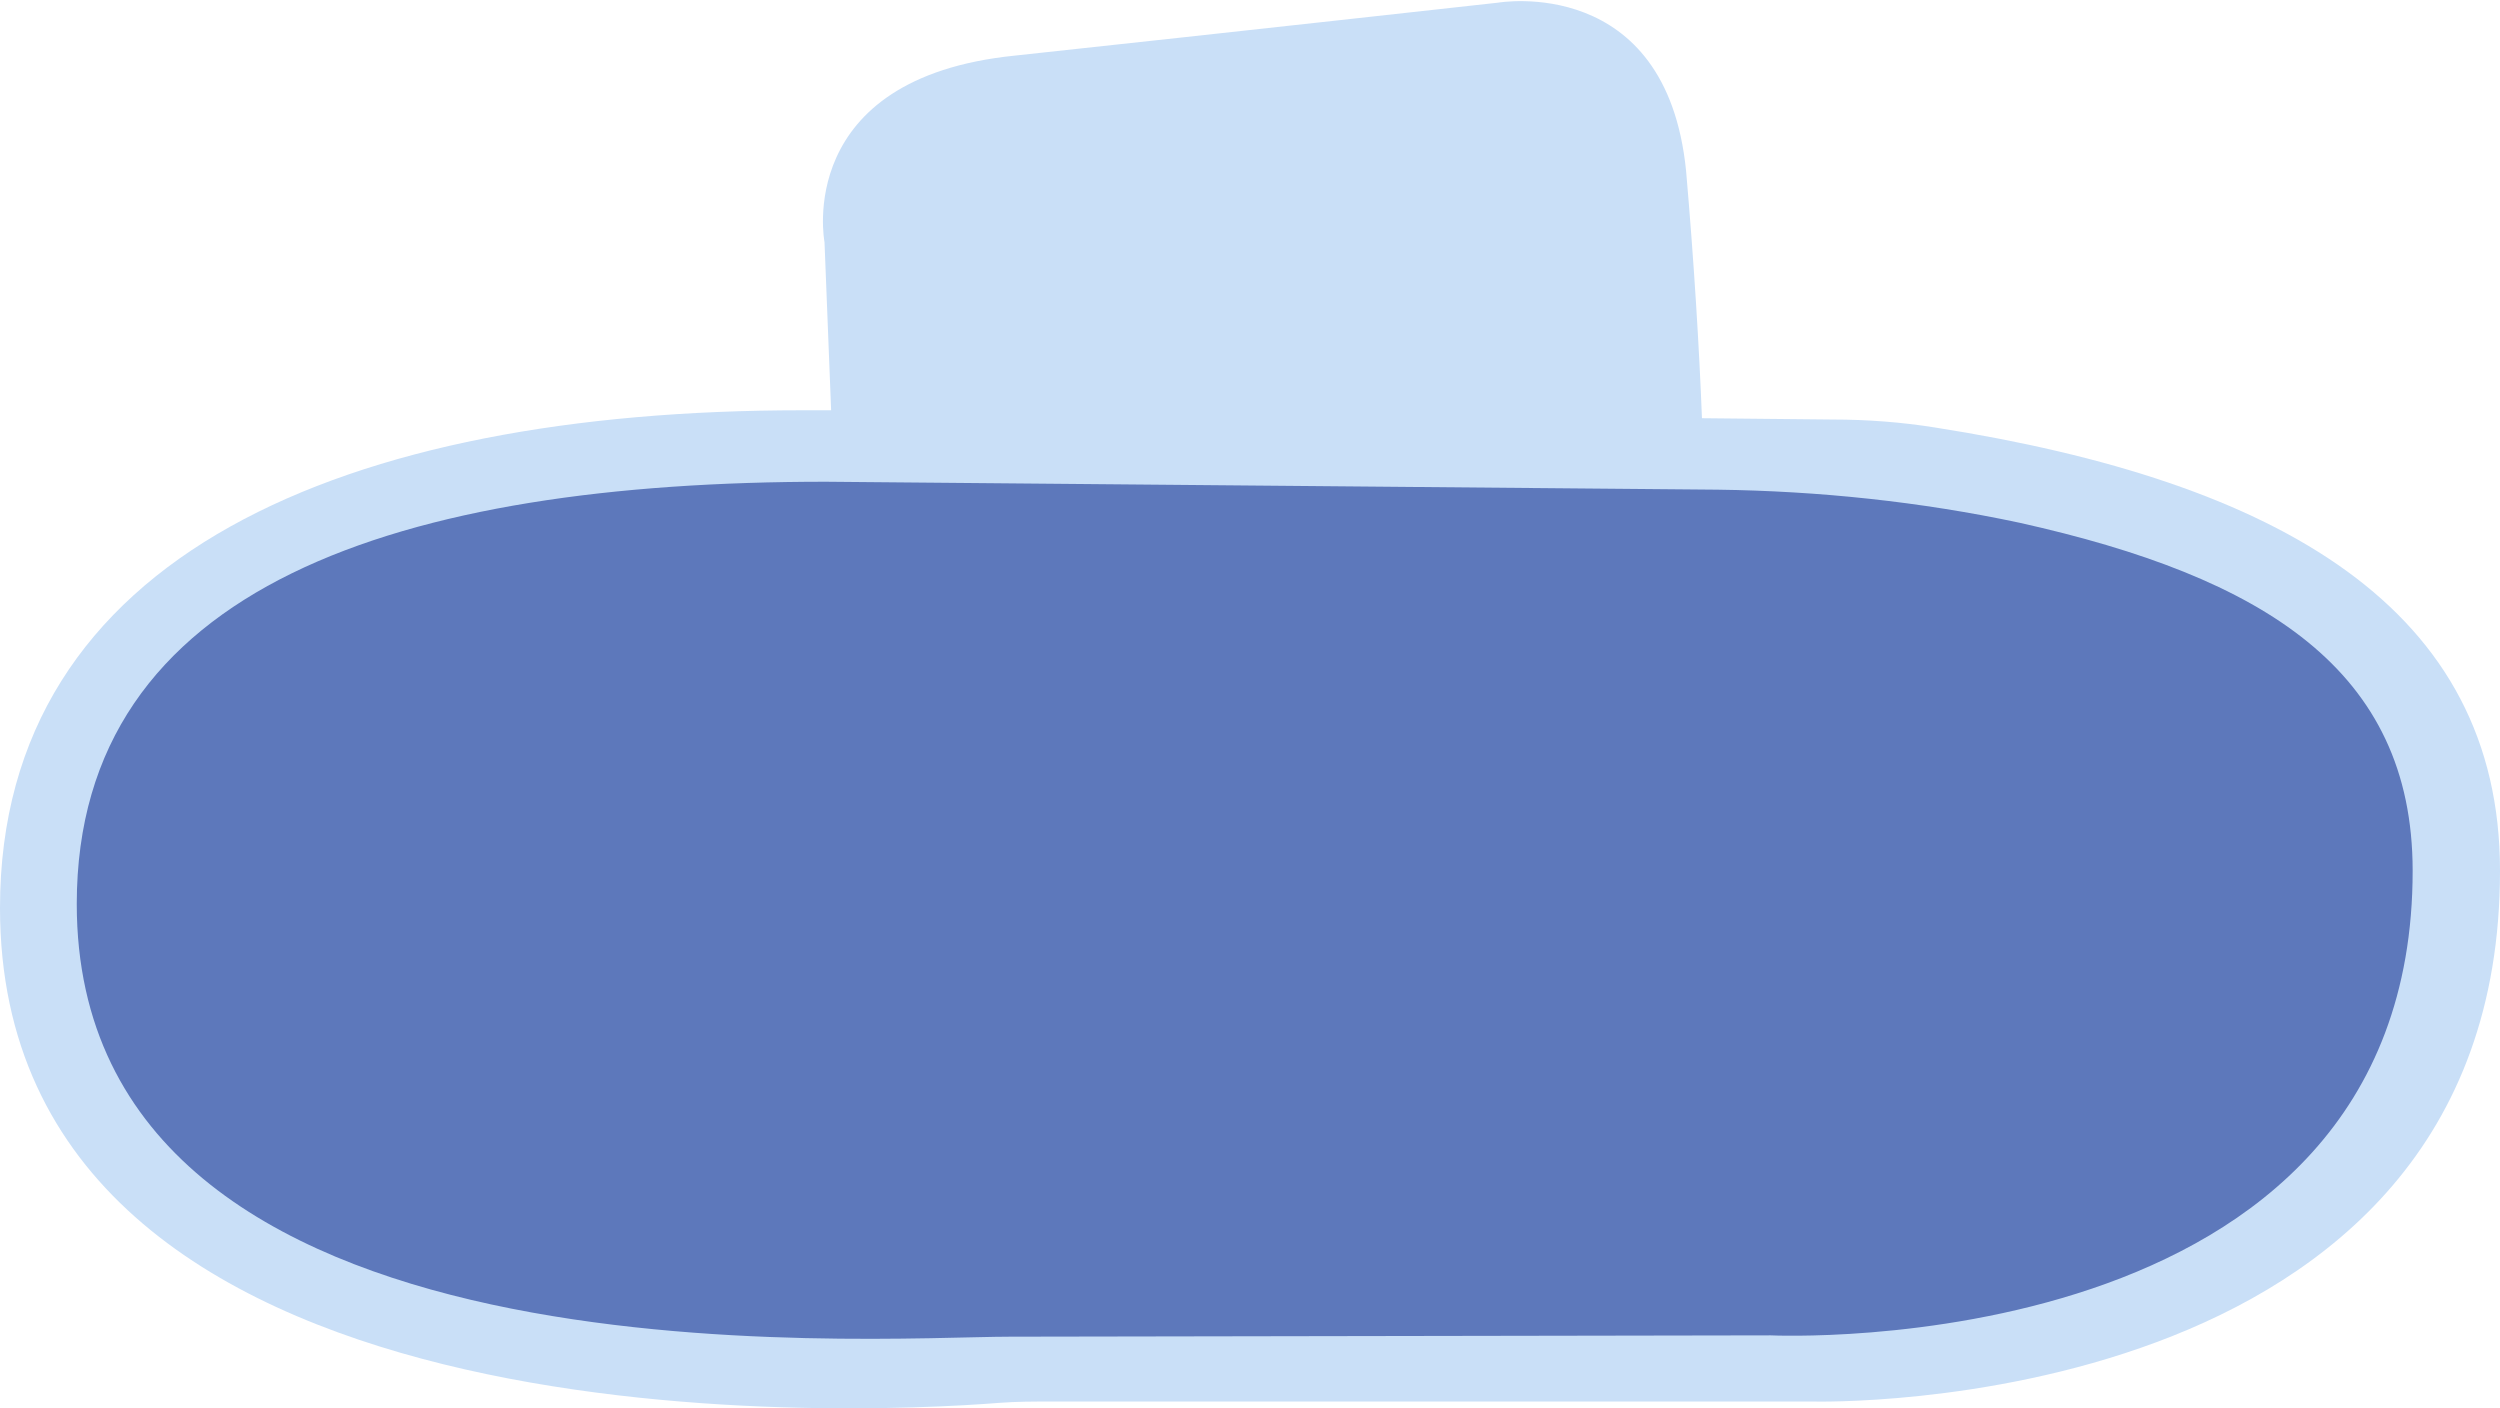 <svg xmlns="http://www.w3.org/2000/svg" xmlns:xlink="http://www.w3.org/1999/xlink" x="0px" y="0px" viewBox="0 0 188.9 106.4" style="enable-background:new 0 0 188.9 106.4;" xml:space="preserve">
  <path fill="#c9dff7" d="M146.2,32.3c-2.5-0.4-5.1-0.6-7.7-0.6l-9.9-0.1c-0.2-5.2-0.6-11.8-1.2-18.7c-1.5-14.9-14.2-12.7-14.2-12.7 s-19.8,2.2-36.5,4C59.9,5.9,62.3,18.3,62.3,18.3L62.8,31l-2.2,0C26.2,31,0,41.9,0,68.6c0,41.2,64.2,38.3,75.5,37.4 c1.3-0.1,2.6-0.1,3.9-0.1h57.6c0,0,51.9,1.4,51.9-40.1C188.9,46,172.3,36.4,146.2,32.3z"/>
  <path fill="#5D78BB" d="M133.8,100.9c0,0,48.5,2.3,48.5-35.1c0-15.2-11.3-22.2-29.7-26.3c-7.5-1.6-15.2-2.4-22.8-2.5l-67.4-0.6 c-32.1,0-56.6,7.8-56.6,31.9c0,37.1,60,32.7,70.5,32.7L133.8,100.9z"/>
</svg>
